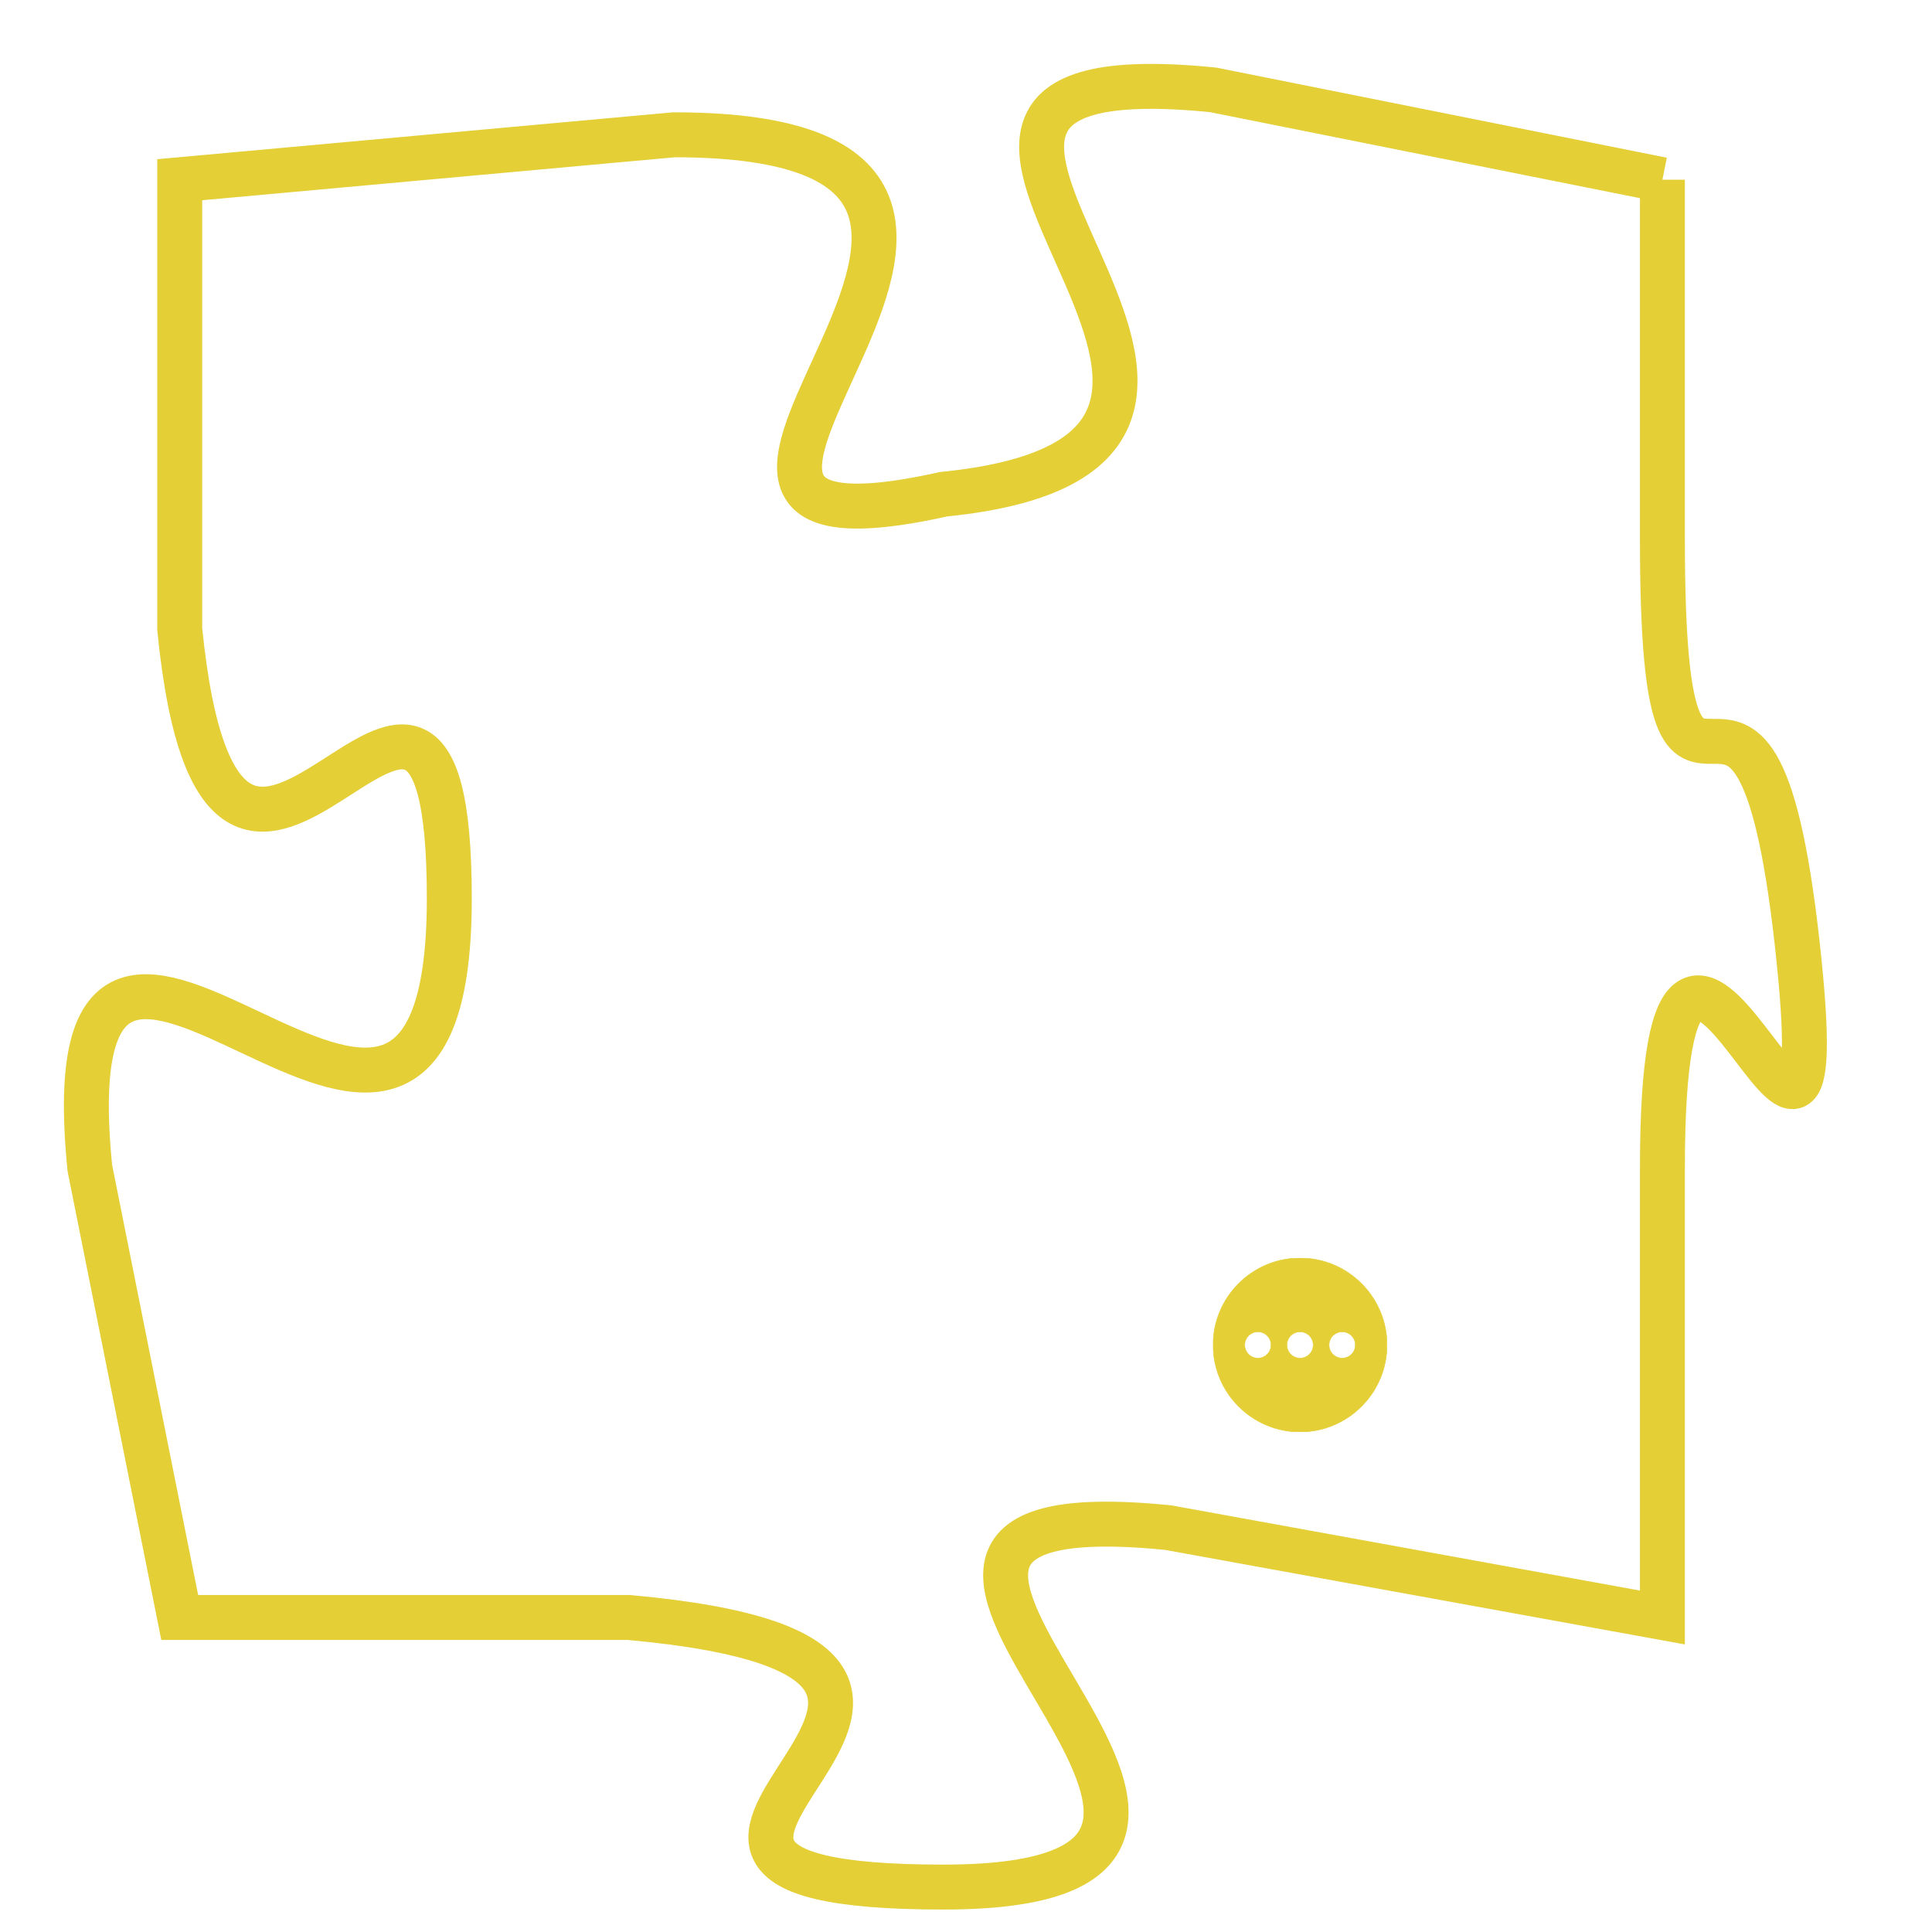 <svg version="1.1" xmlns="http://www.w3.org/2000/svg" xmlns:xlink="http://www.w3.org/1999/xlink" fill="transparent" x="0" y="0" width="350" height="350" preserveAspectRatio="xMinYMin slice"><style type="text/css">.links{fill:transparent;stroke: #E4CF37;}.links:hover{fill:#63D272; opacity:0.4;}</style><defs><g id="allt"><path id="t9068" d="M3267,2208 L3257,2206 C3247,2205 3261,2214 3251,2215 C3242,2217 3256,2207 3245,2207 L3234,2208 3234,2208 L3234,2218 C3235,2228 3240,2215 3240,2224 C3240,2234 3231,2220 3232,2230 L3234,2240 3234,2240 L3244,2240 C3255,2241 3241,2246 3251,2246 C3261,2246 3246,2237 3256,2238 L3267,2240 3267,2240 L3267,2230 C3267,2220 3271,2234 3270,2225 C3269,2216 3267,2225 3267,2216 L3267,2208"/></g><clipPath id="c" clipRule="evenodd" fill="transparent"><use href="#t9068"/></clipPath></defs><svg viewBox="3230 2204 42 43" preserveAspectRatio="xMinYMin meet"><svg width="4380" height="2430"><g><image crossorigin="anonymous" x="0" y="0" href="https://nftpuzzle.license-token.com/assets/completepuzzle.svg" width="100%" height="100%" /><g class="links"><use href="#t9068"/></g></g></svg><svg x="3257" y="2232" height="9%" width="9%" viewBox="0 0 330 330"><g><a xlink:href="https://nftpuzzle.license-token.com/" class="links"><title>See the most innovative NFT based token software licensing project</title><path fill="#E4CF37" id="more" d="M165,0C74.019,0,0,74.019,0,165s74.019,165,165,165s165-74.019,165-165S255.981,0,165,0z M85,190 c-13.785,0-25-11.215-25-25s11.215-25,25-25s25,11.215,25,25S98.785,190,85,190z M165,190c-13.785,0-25-11.215-25-25 s11.215-25,25-25s25,11.215,25,25S178.785,190,165,190z M245,190c-13.785,0-25-11.215-25-25s11.215-25,25-25 c13.785,0,25,11.215,25,25S258.785,190,245,190z"></path></a></g></svg></svg></svg>